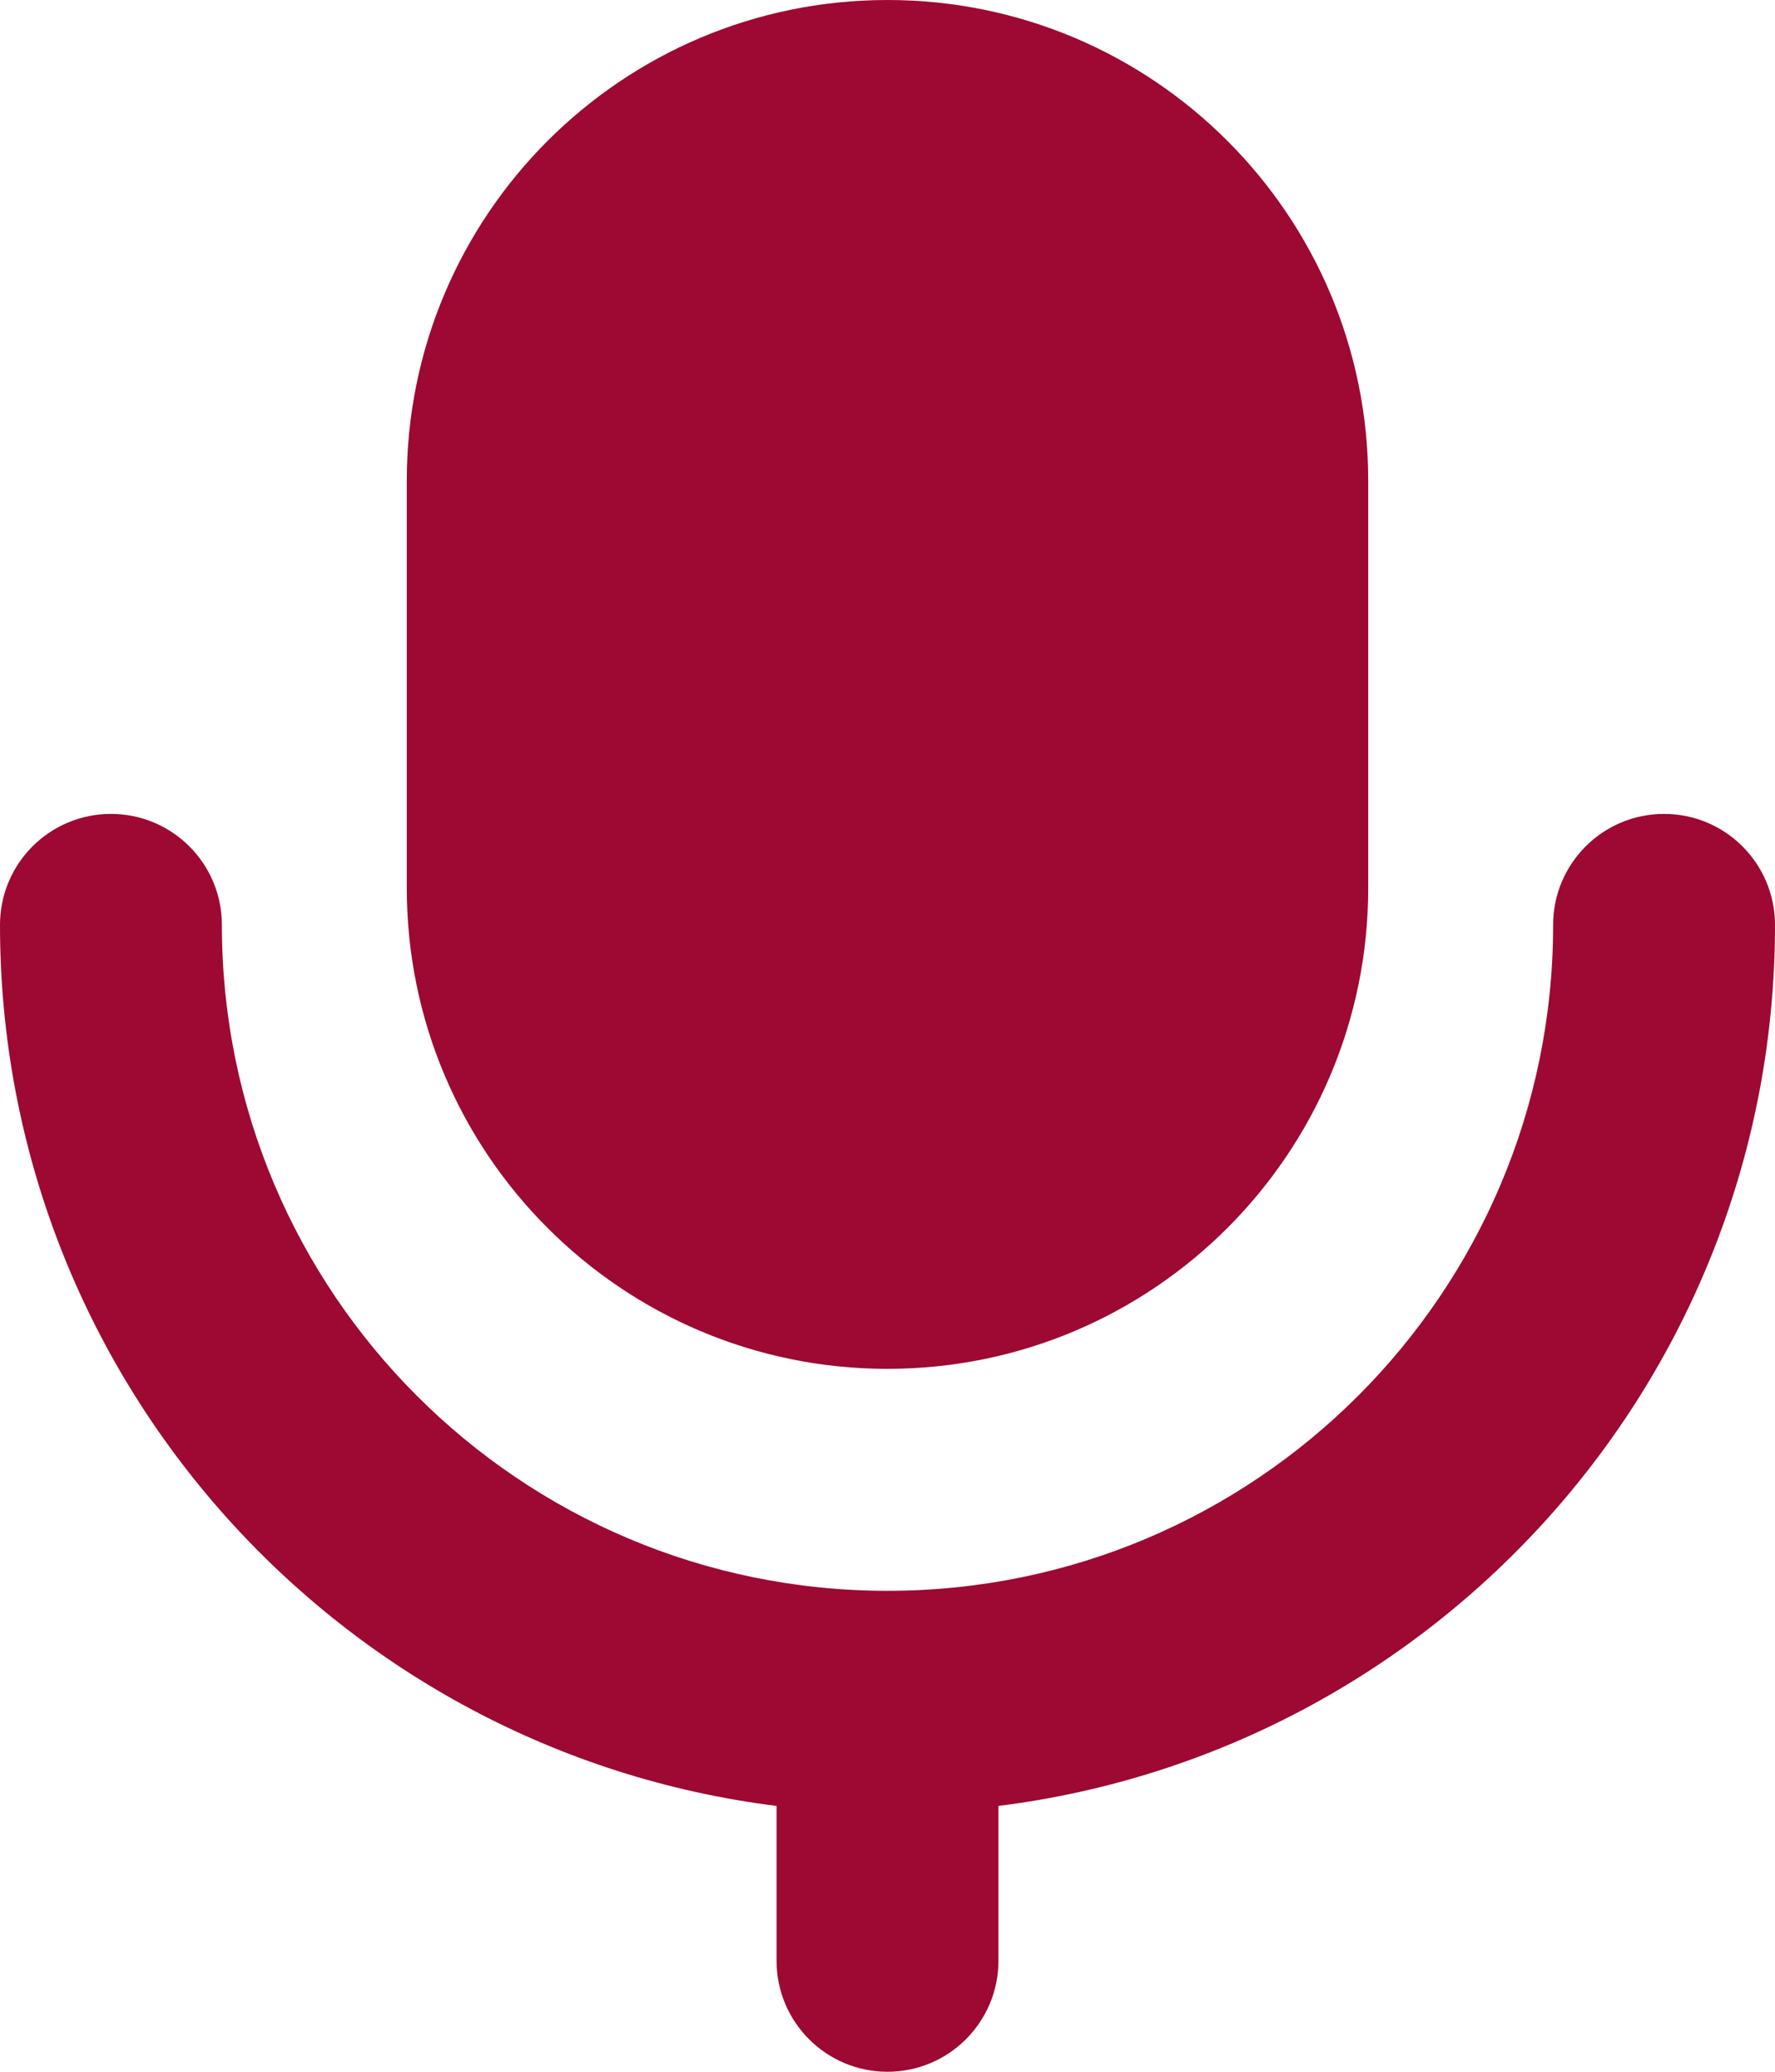 <svg width="30" height="35" viewBox="0 0 30 35" fill="none" xmlns="http://www.w3.org/2000/svg">
<path fill-rule="evenodd" clip-rule="evenodd" d="M23.125 8.125C23.125 3.638 19.487 0 15 0C10.513 0 6.875 3.638 6.875 8.125V15C6.875 19.487 10.513 23.125 15 23.125C19.487 23.125 23.125 19.487 23.125 15V8.125ZM13.125 30.509V33.125C13.125 34.16 13.964 35 15 35C16.035 35 16.875 34.16 16.875 33.125V30.509C24.274 29.586 30 23.274 30 15.625C30 14.589 29.16 13.75 28.125 13.75C27.09 13.75 26.25 14.589 26.25 15.625C26.25 21.838 21.213 26.875 15 26.875C8.787 26.875 3.75 21.838 3.75 15.625C3.75 14.589 2.911 13.75 1.875 13.75C0.839 13.75 0 14.589 0 15.625C0 23.274 5.726 29.586 13.125 30.509Z" fill="#9D0932"/>
</svg>
